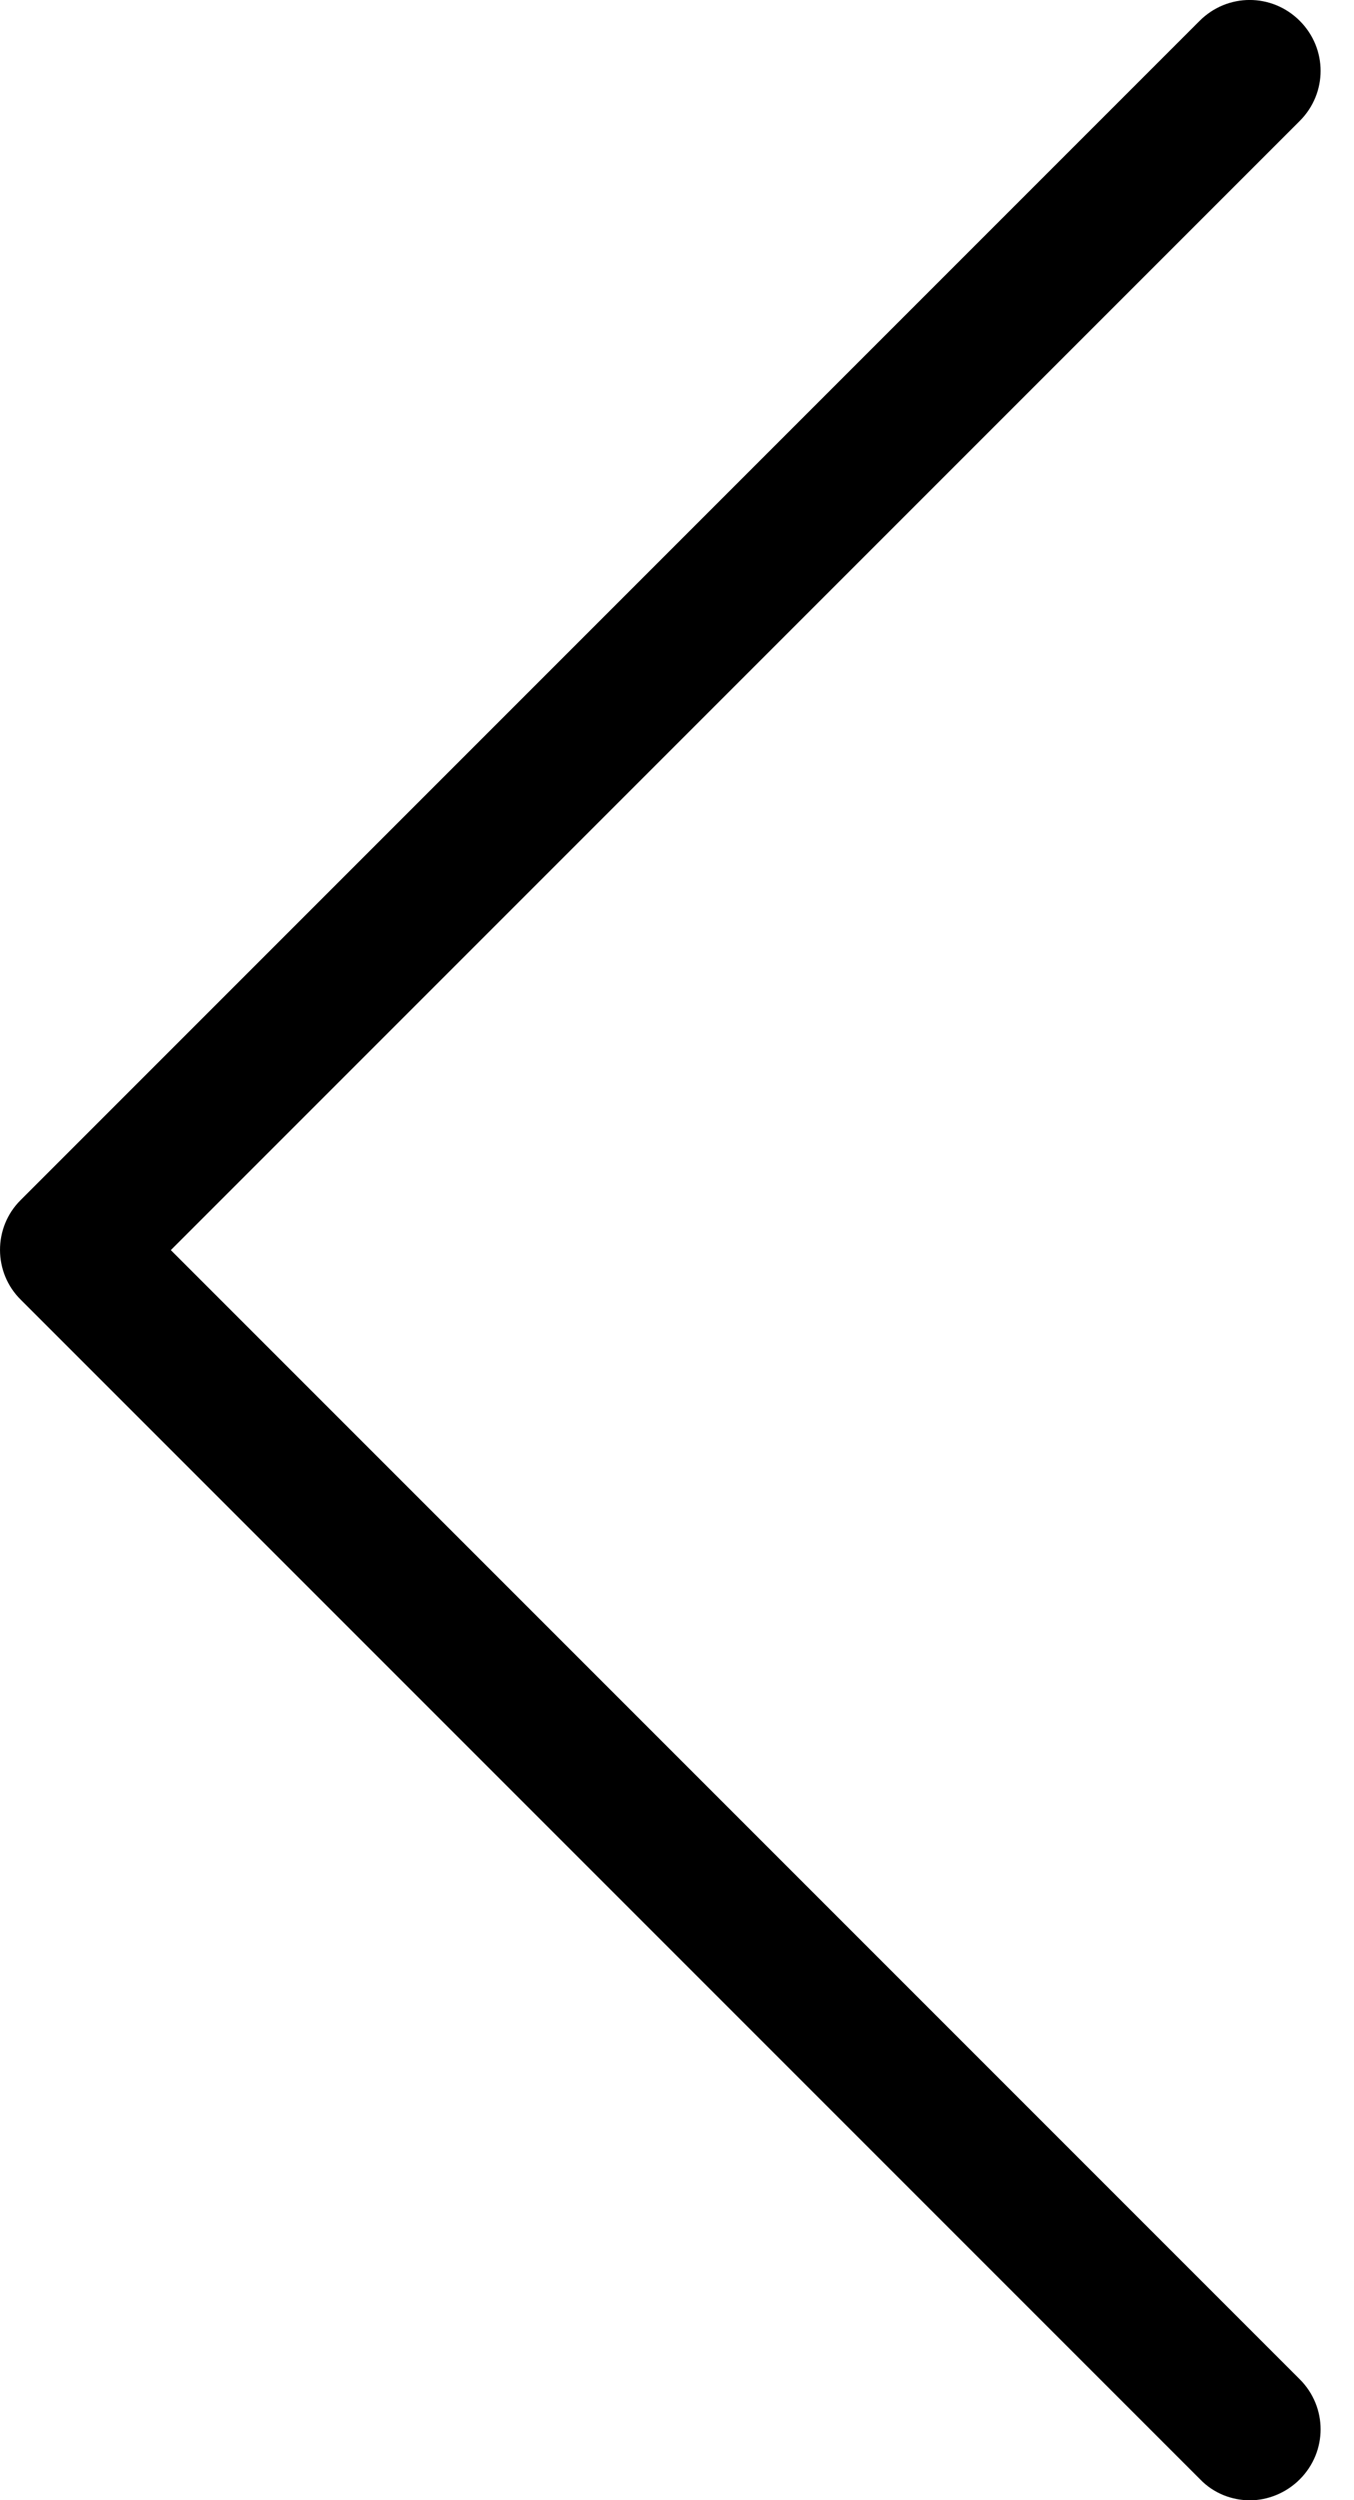<svg height="24" viewBox="0 0 13 24" width="13" xmlns="http://www.w3.org/2000/svg"><path d="m12.482 11.522-11.322-11.322c-.267-.267-.694-.267-.961 0s-.267.694 0 .961l10.839 10.839-10.839 10.839c-.267.267-.267.694 0 .961.131.131.307.201.478.201.171 0 .347-.065.478-.201l11.322-11.322c.267-.262.267-.694.005-.956z" transform="matrix(-1 0 0 1 12.678 0)"/></svg>